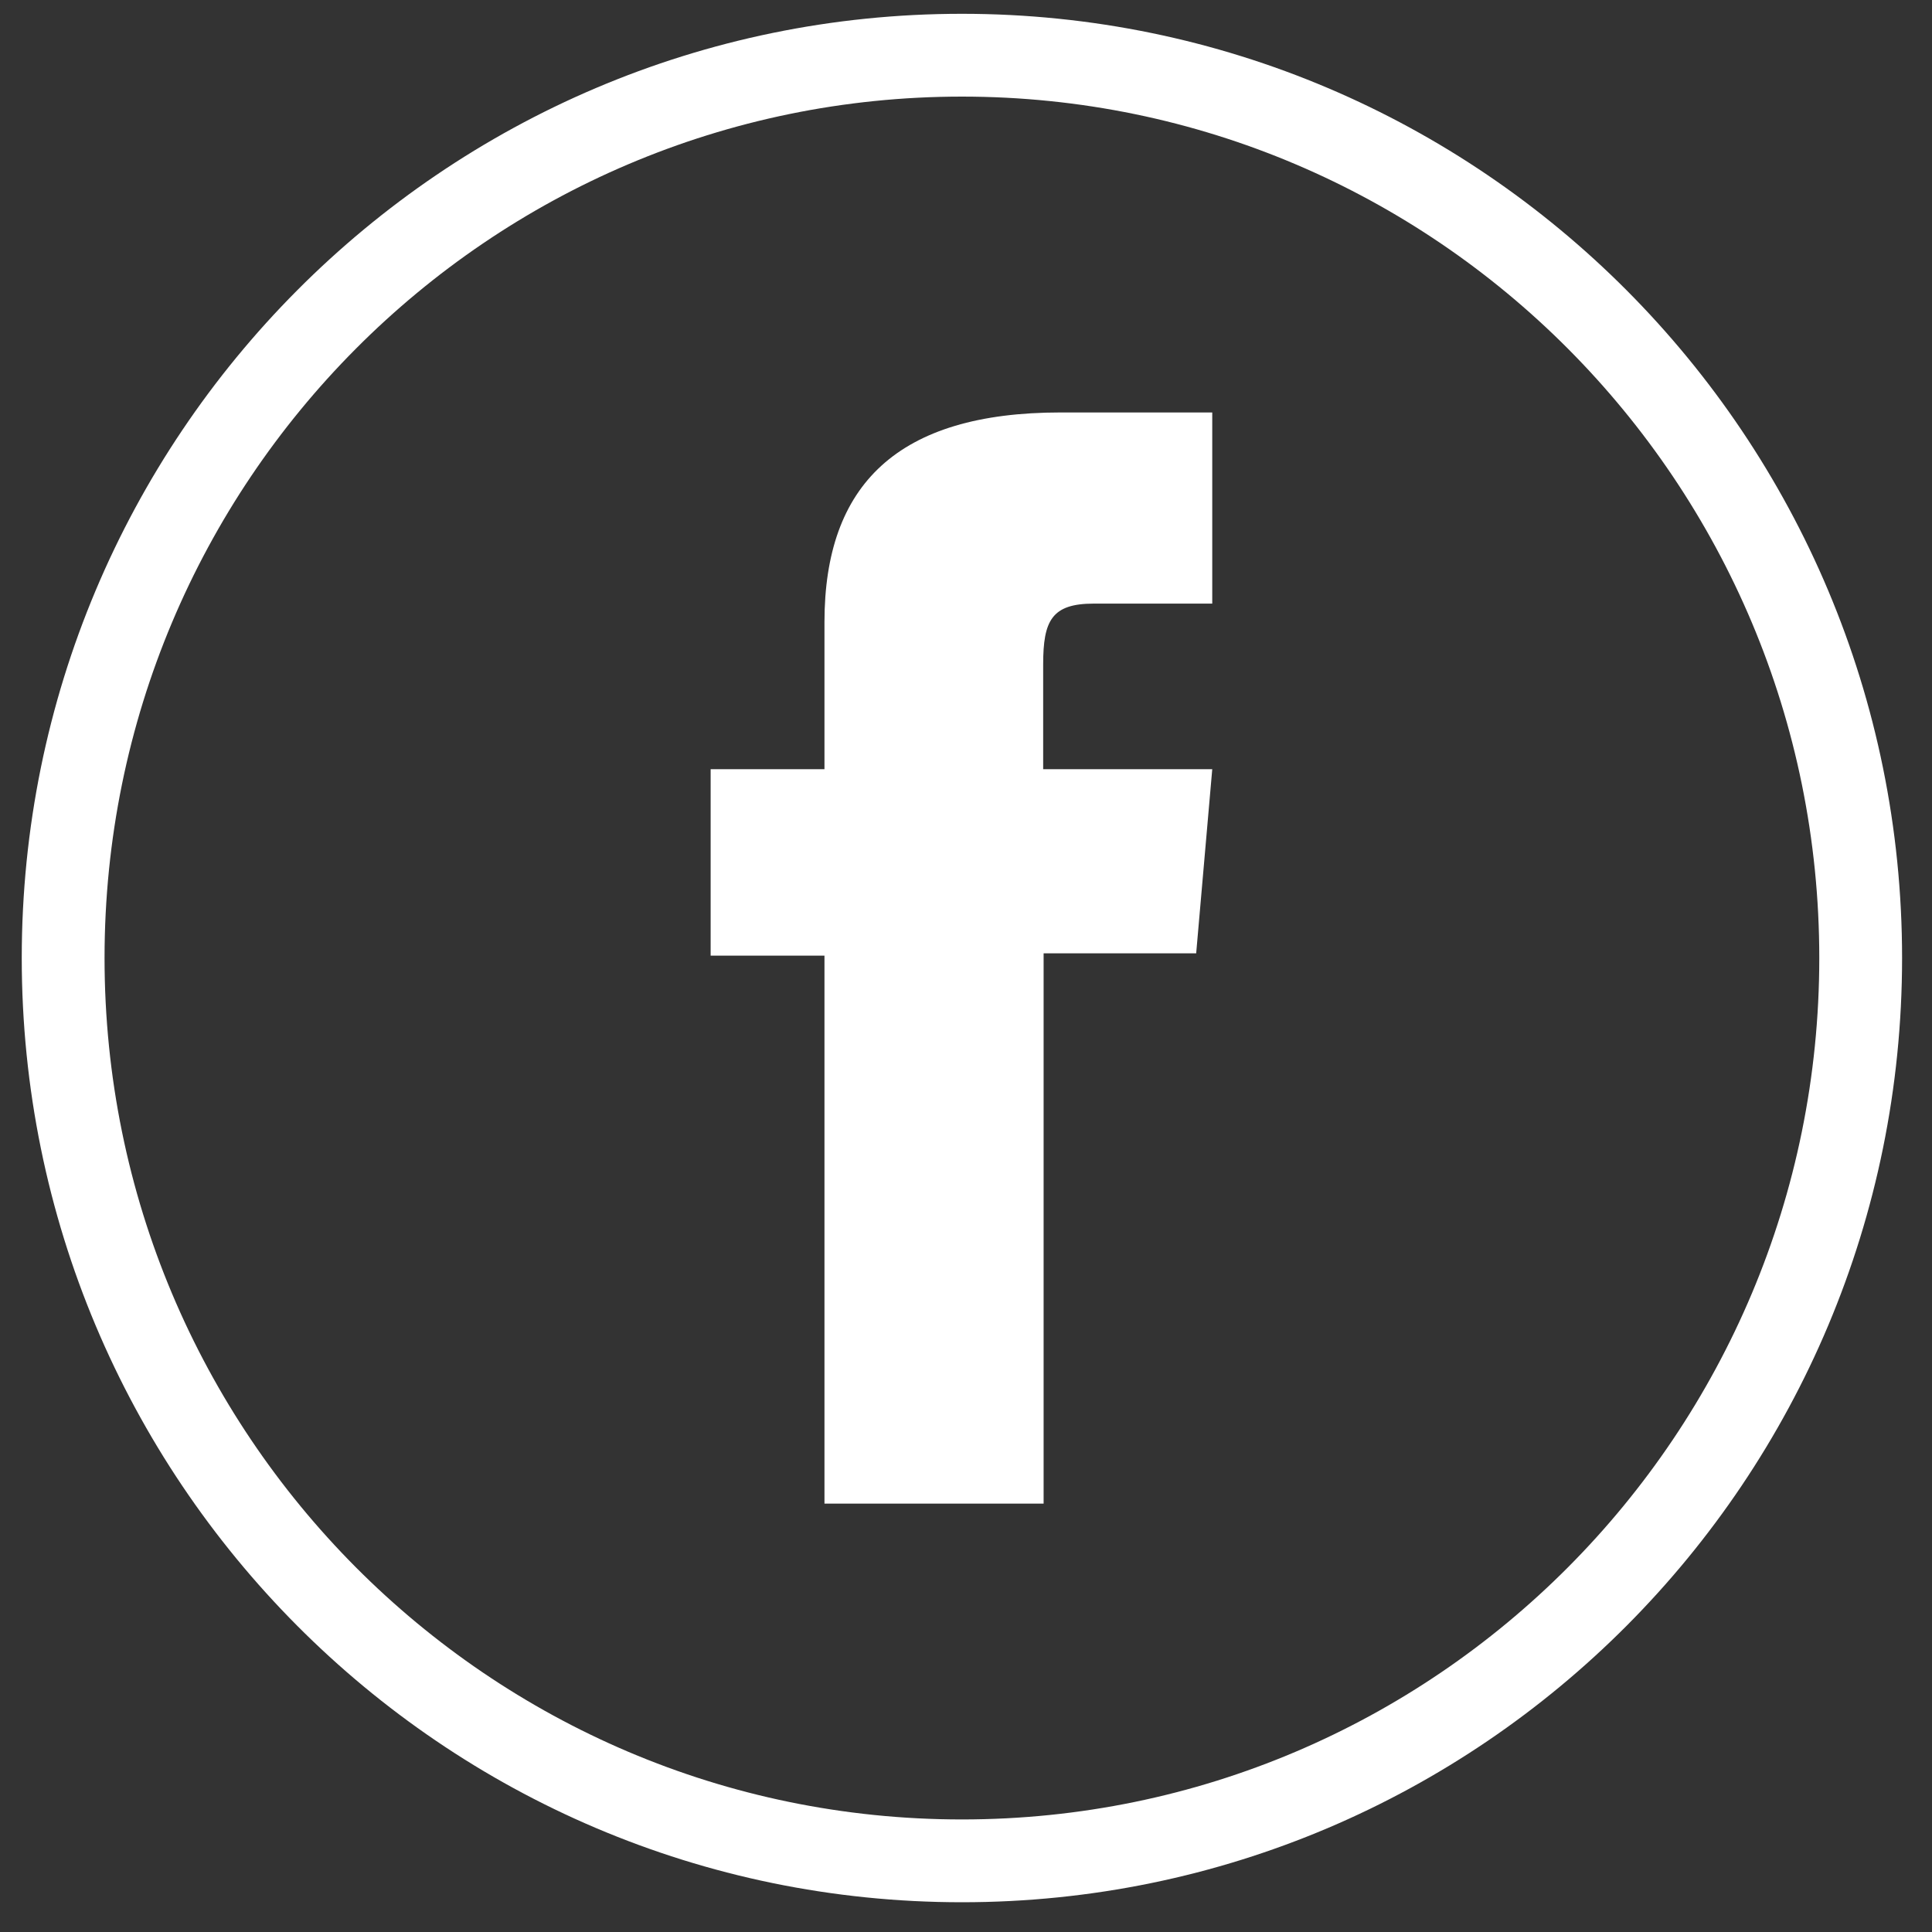 <svg width="35" height="35" viewBox="0 0 35 35" fill="none" xmlns="http://www.w3.org/2000/svg">
<rect x="0" y="0" width="35" height="35" fill="#333333" stroke="none"/>
<path d="M33.708 17.355C33.708 8.323 26.418 1 17.426 1C8.434 1 1.144 8.323 1.144 17.355C1.144 26.388 8.434 33.711 17.426 33.711C26.418 33.711 33.708 26.388 33.708 17.355Z" stroke="white" stroke-width="1.5" stroke-miterlimit="10"/>
<path d="M14.945 27.239H18.906V17.27H21.67L21.961 13.935H18.898V12.035C18.898 11.245 19.052 10.935 19.813 10.935H21.961V7.472H19.214C16.262 7.472 14.936 8.778 14.936 11.271V13.935H12.874V17.312H14.936V27.239H14.945Z" fill="white"/>
</svg>
